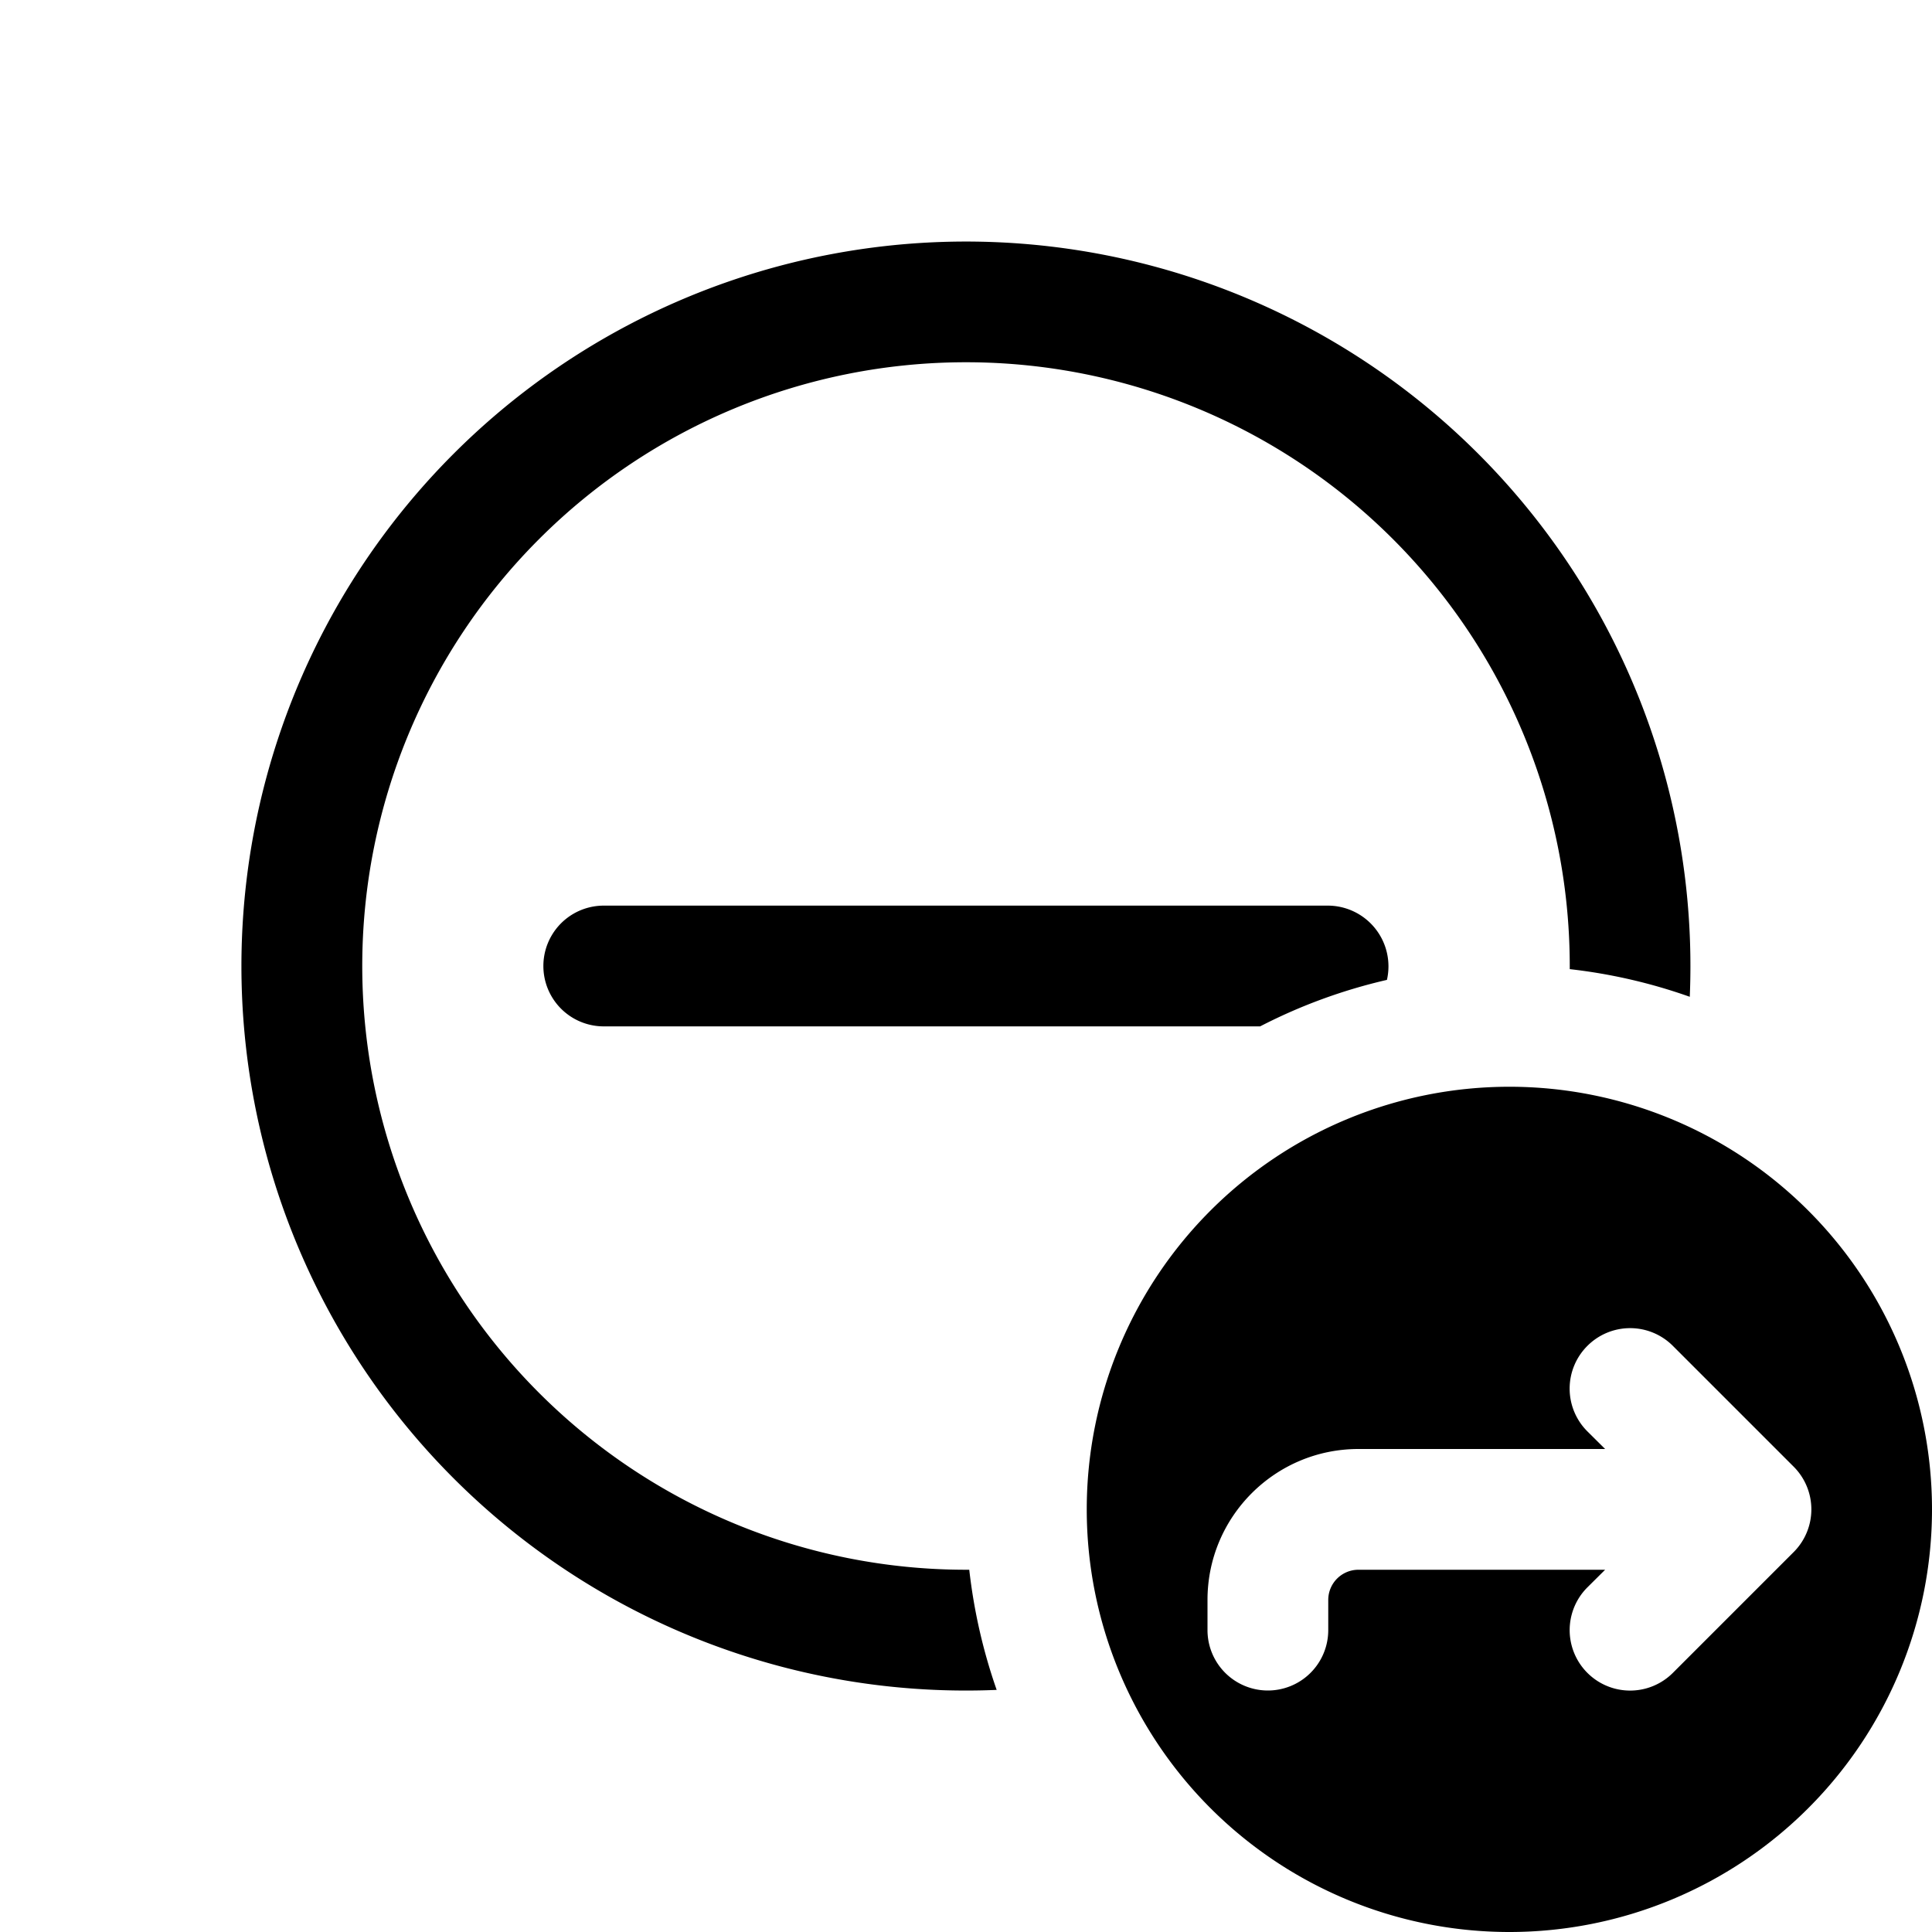 <svg xmlns="http://www.w3.org/2000/svg" width="16" height="16" viewBox="0 0 16 16"><path d="M8 3a5 5 0 0 0 0 10h.027c.039.345.116.678.227.995a6 6 0 1 1 5.74-5.74A4.472 4.472 0 0 0 13 8.026V8a5 5 0 0 0-5-5Zm2.436 5.5c.329-.17.681-.3 1.05-.385A.503.503 0 0 0 11 7.5H5a.5.5 0 0 0 0 1h5.436ZM12.5 16a3.5 3.5 0 1 1 0-7 3.5 3.5 0 0 1 0 7Zm.646-4.854a.5.5 0 0 0 0 .708l.147.146H11.25c-.69 0-1.25.56-1.25 1.25v.25a.5.5 0 0 0 1 0v-.25a.25.25 0 0 1 .25-.25h2.043l-.147.146a.5.5 0 0 0 .708.708l1-1a.5.5 0 0 0 0-.708l-1-1a.5.5 0 0 0-.708 0Z"/></svg>